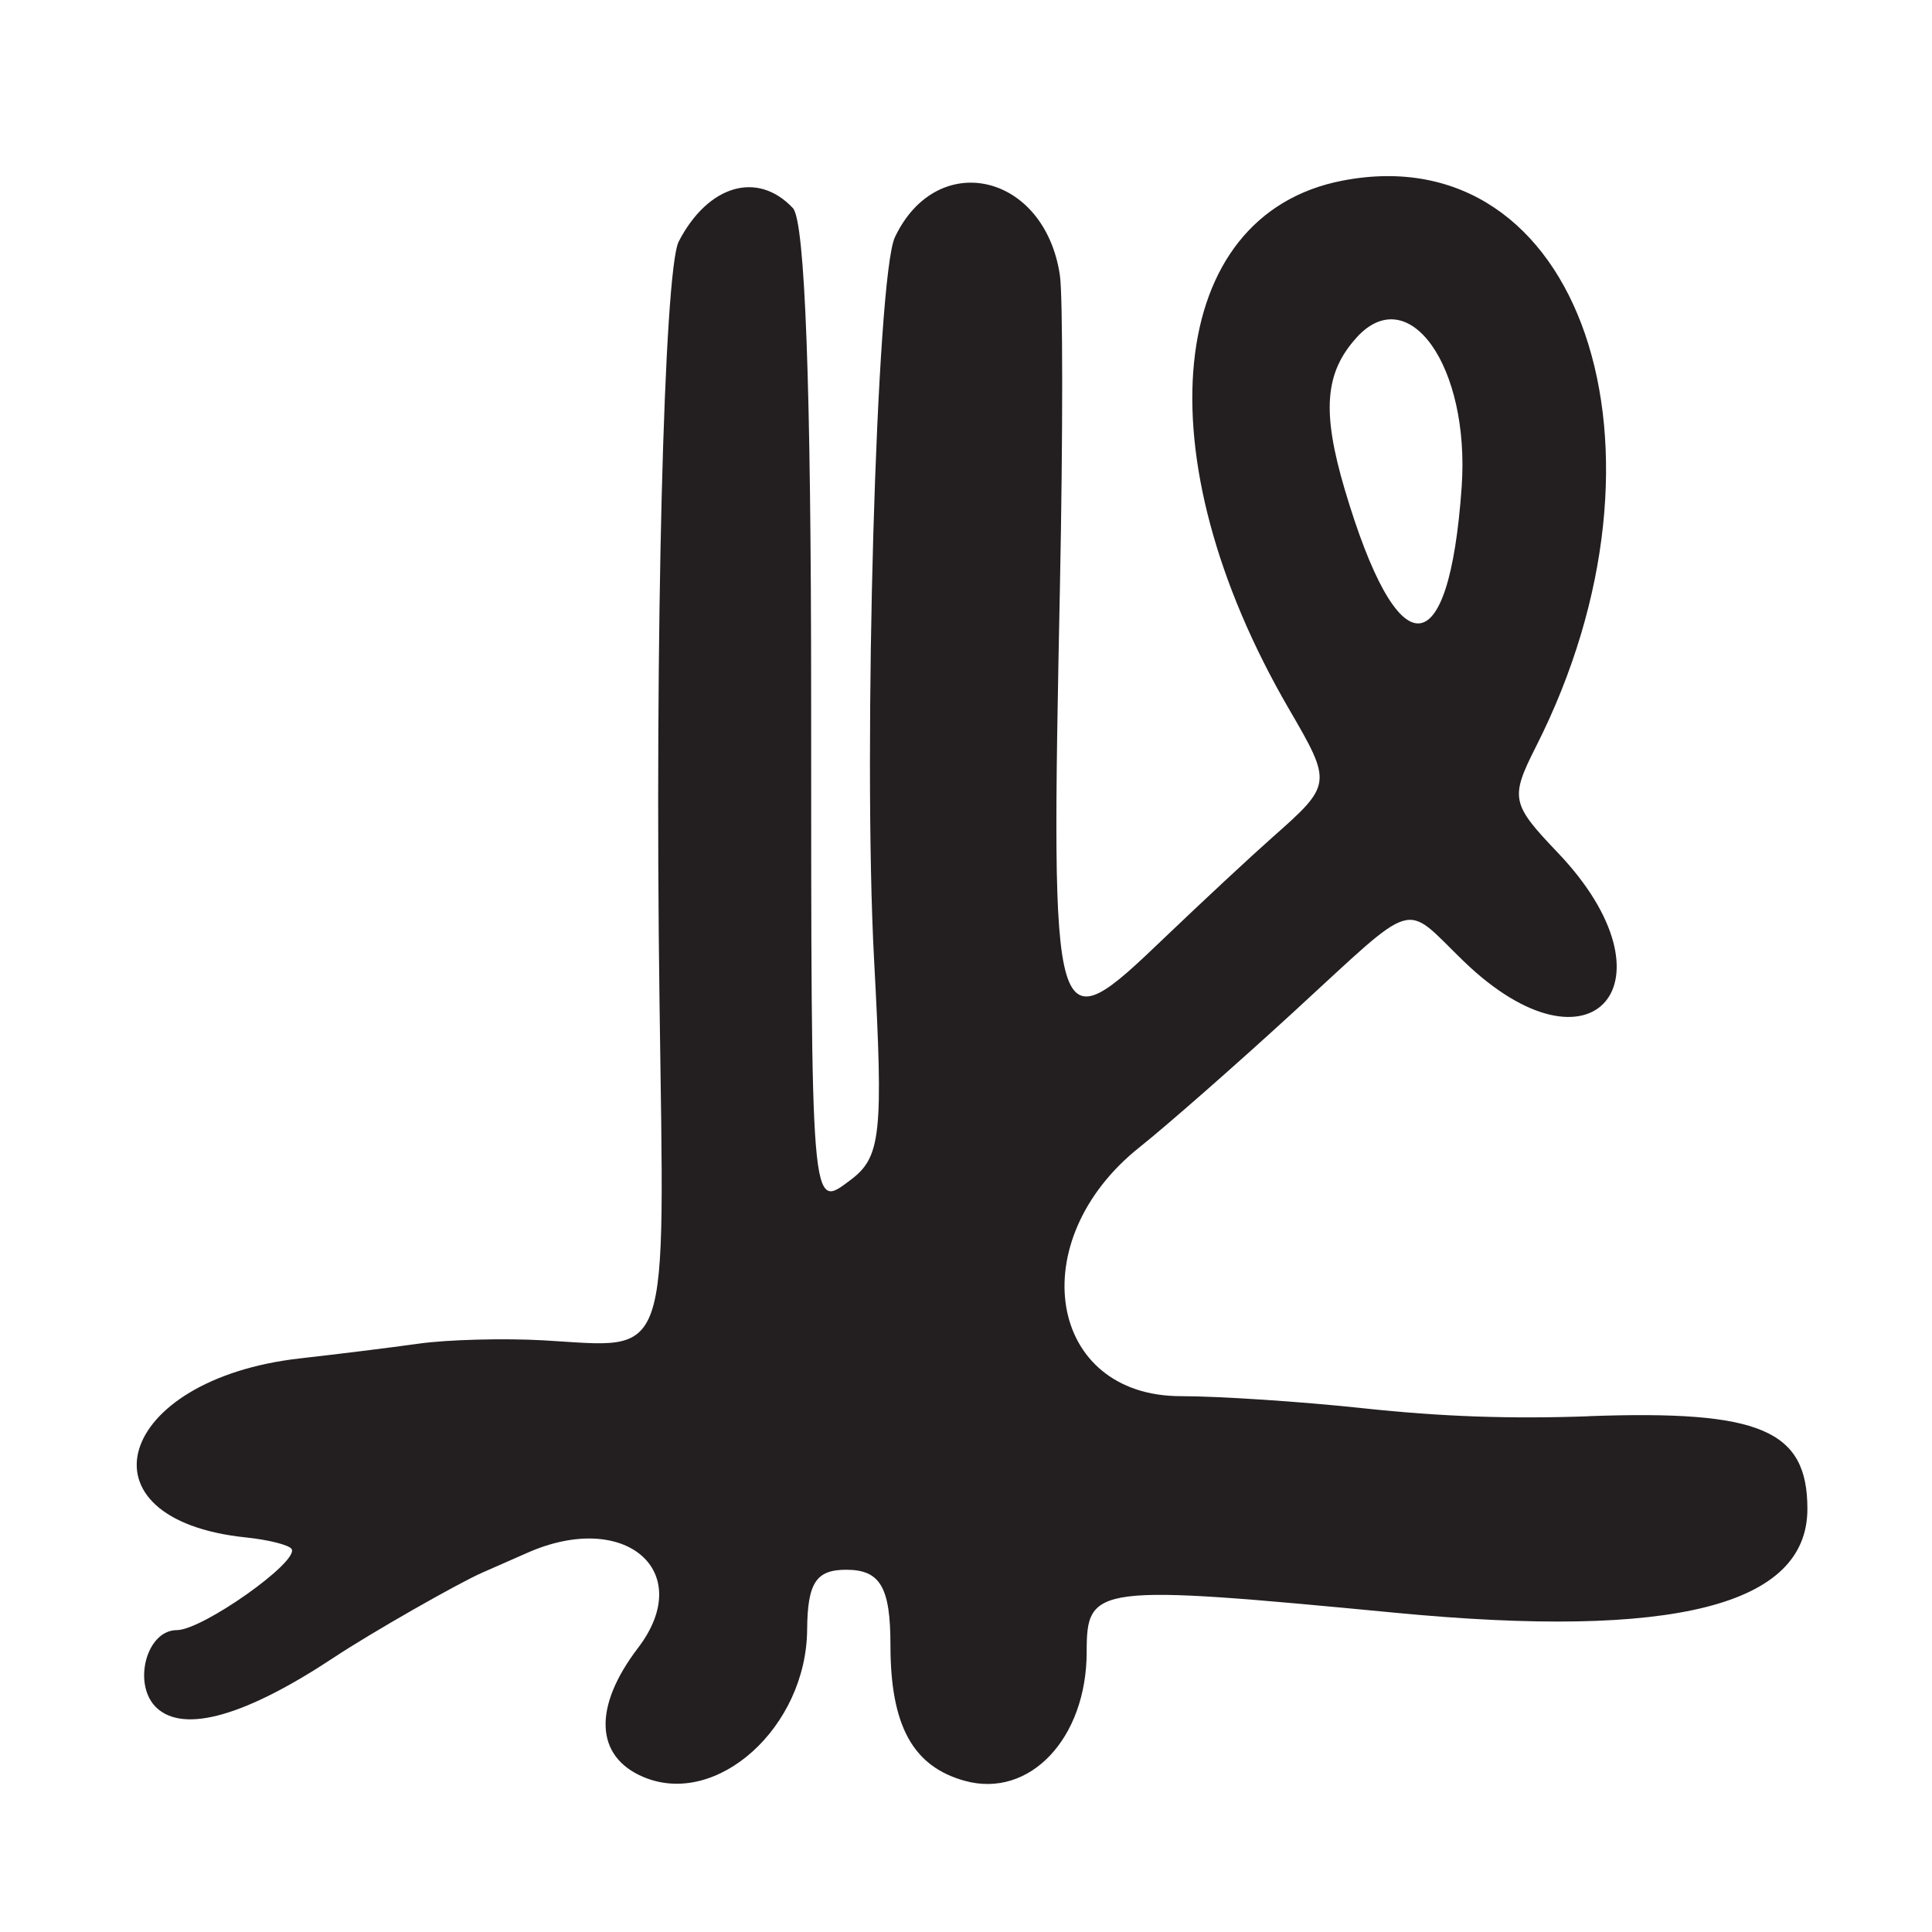 <?xml version="1.0" encoding="UTF-8"?>
<svg id="Layer_1" data-name="Layer 1" xmlns="http://www.w3.org/2000/svg" viewBox="0 0 256 256">
  <defs>
    <style>
      .cls-1 {
        fill: #231f20;
      }
    </style>
  </defs>
  <path class="cls-1" d="M210.54,187.66c-10.43.38-19.61.05-29.92-1.06-8.18-.88-19.05-1.6-24.14-1.6-17.65,0-21.07-20.59-5.48-32.99,3.57-2.84,12.72-10.87,20.32-17.84,16.79-15.4,14.45-14.69,22.63-6.8,16.99,16.4,28.81,2.75,12.46-14.39-6.18-6.48-6.33-7.23-2.89-14.04,20.05-39.58,5.89-81.07-25.61-75.01-23.46,4.51-26.69,36.38-7.09,70.06,5.72,9.83,5.7,9.97-2.25,16.99-2.79,2.47-9.2,8.43-14.24,13.25-15.03,14.38-15.1,14.14-13.88-46.68.4-19.85.39-38.34-.01-41.08-2.01-13.53-16.27-16.82-21.86-5.04-2.45,5.16-4.26,67.86-2.76,95.73,1.25,23.18.92,26.17-3.14,29.21-5.27,3.94-5.19,4.91-5.2-63.35q0-62.87-2.42-65.45c-4.68-4.98-11.23-3.07-15.12,4.42-1.97,3.8-3.21,52.58-2.55,100.78.66,48.65,1.64,45.79-15.4,44.83-5.23-.29-12.65-.1-16.5.44-3.85.54-10.91,1.41-15.7,1.95-24.45,2.74-30.09,21.36-7.19,23.73,2.99.31,5.71,1,6.04,1.53,1.03,1.67-11.82,10.75-15.21,10.75-4.09,0-5.94,7.33-2.62,10.35,3.67,3.32,11.77,1,23.46-6.74,4.95-3.28,16.49-9.86,19.71-11.26.82-.35,3.48-1.52,5.91-2.6,12.94-5.72,22.41,2.43,14.65,12.61-5.99,7.85-5.7,14.42.76,17.12,9.71,4.06,21.54-6.62,21.65-19.53.05-6.21,1.18-7.95,5.17-7.95,4.52,0,5.87,2.3,5.87,10.01,0,10.65,2.97,16.06,9.85,17.96,8.59,2.37,16.15-5.62,16.15-17.09,0-8.85,1.11-8.99,40.91-5.18,36.85,3.53,54.59-.94,54.59-13.77,0-10.46-6.24-13.1-28.96-12.28ZM179.73,44.75c6.94-7.67,15.06,3.82,13.95,19.75-1.68,24-8.44,24.16-15.49.37-3.05-10.3-2.66-15.48,1.55-20.12Z"/>
</svg>